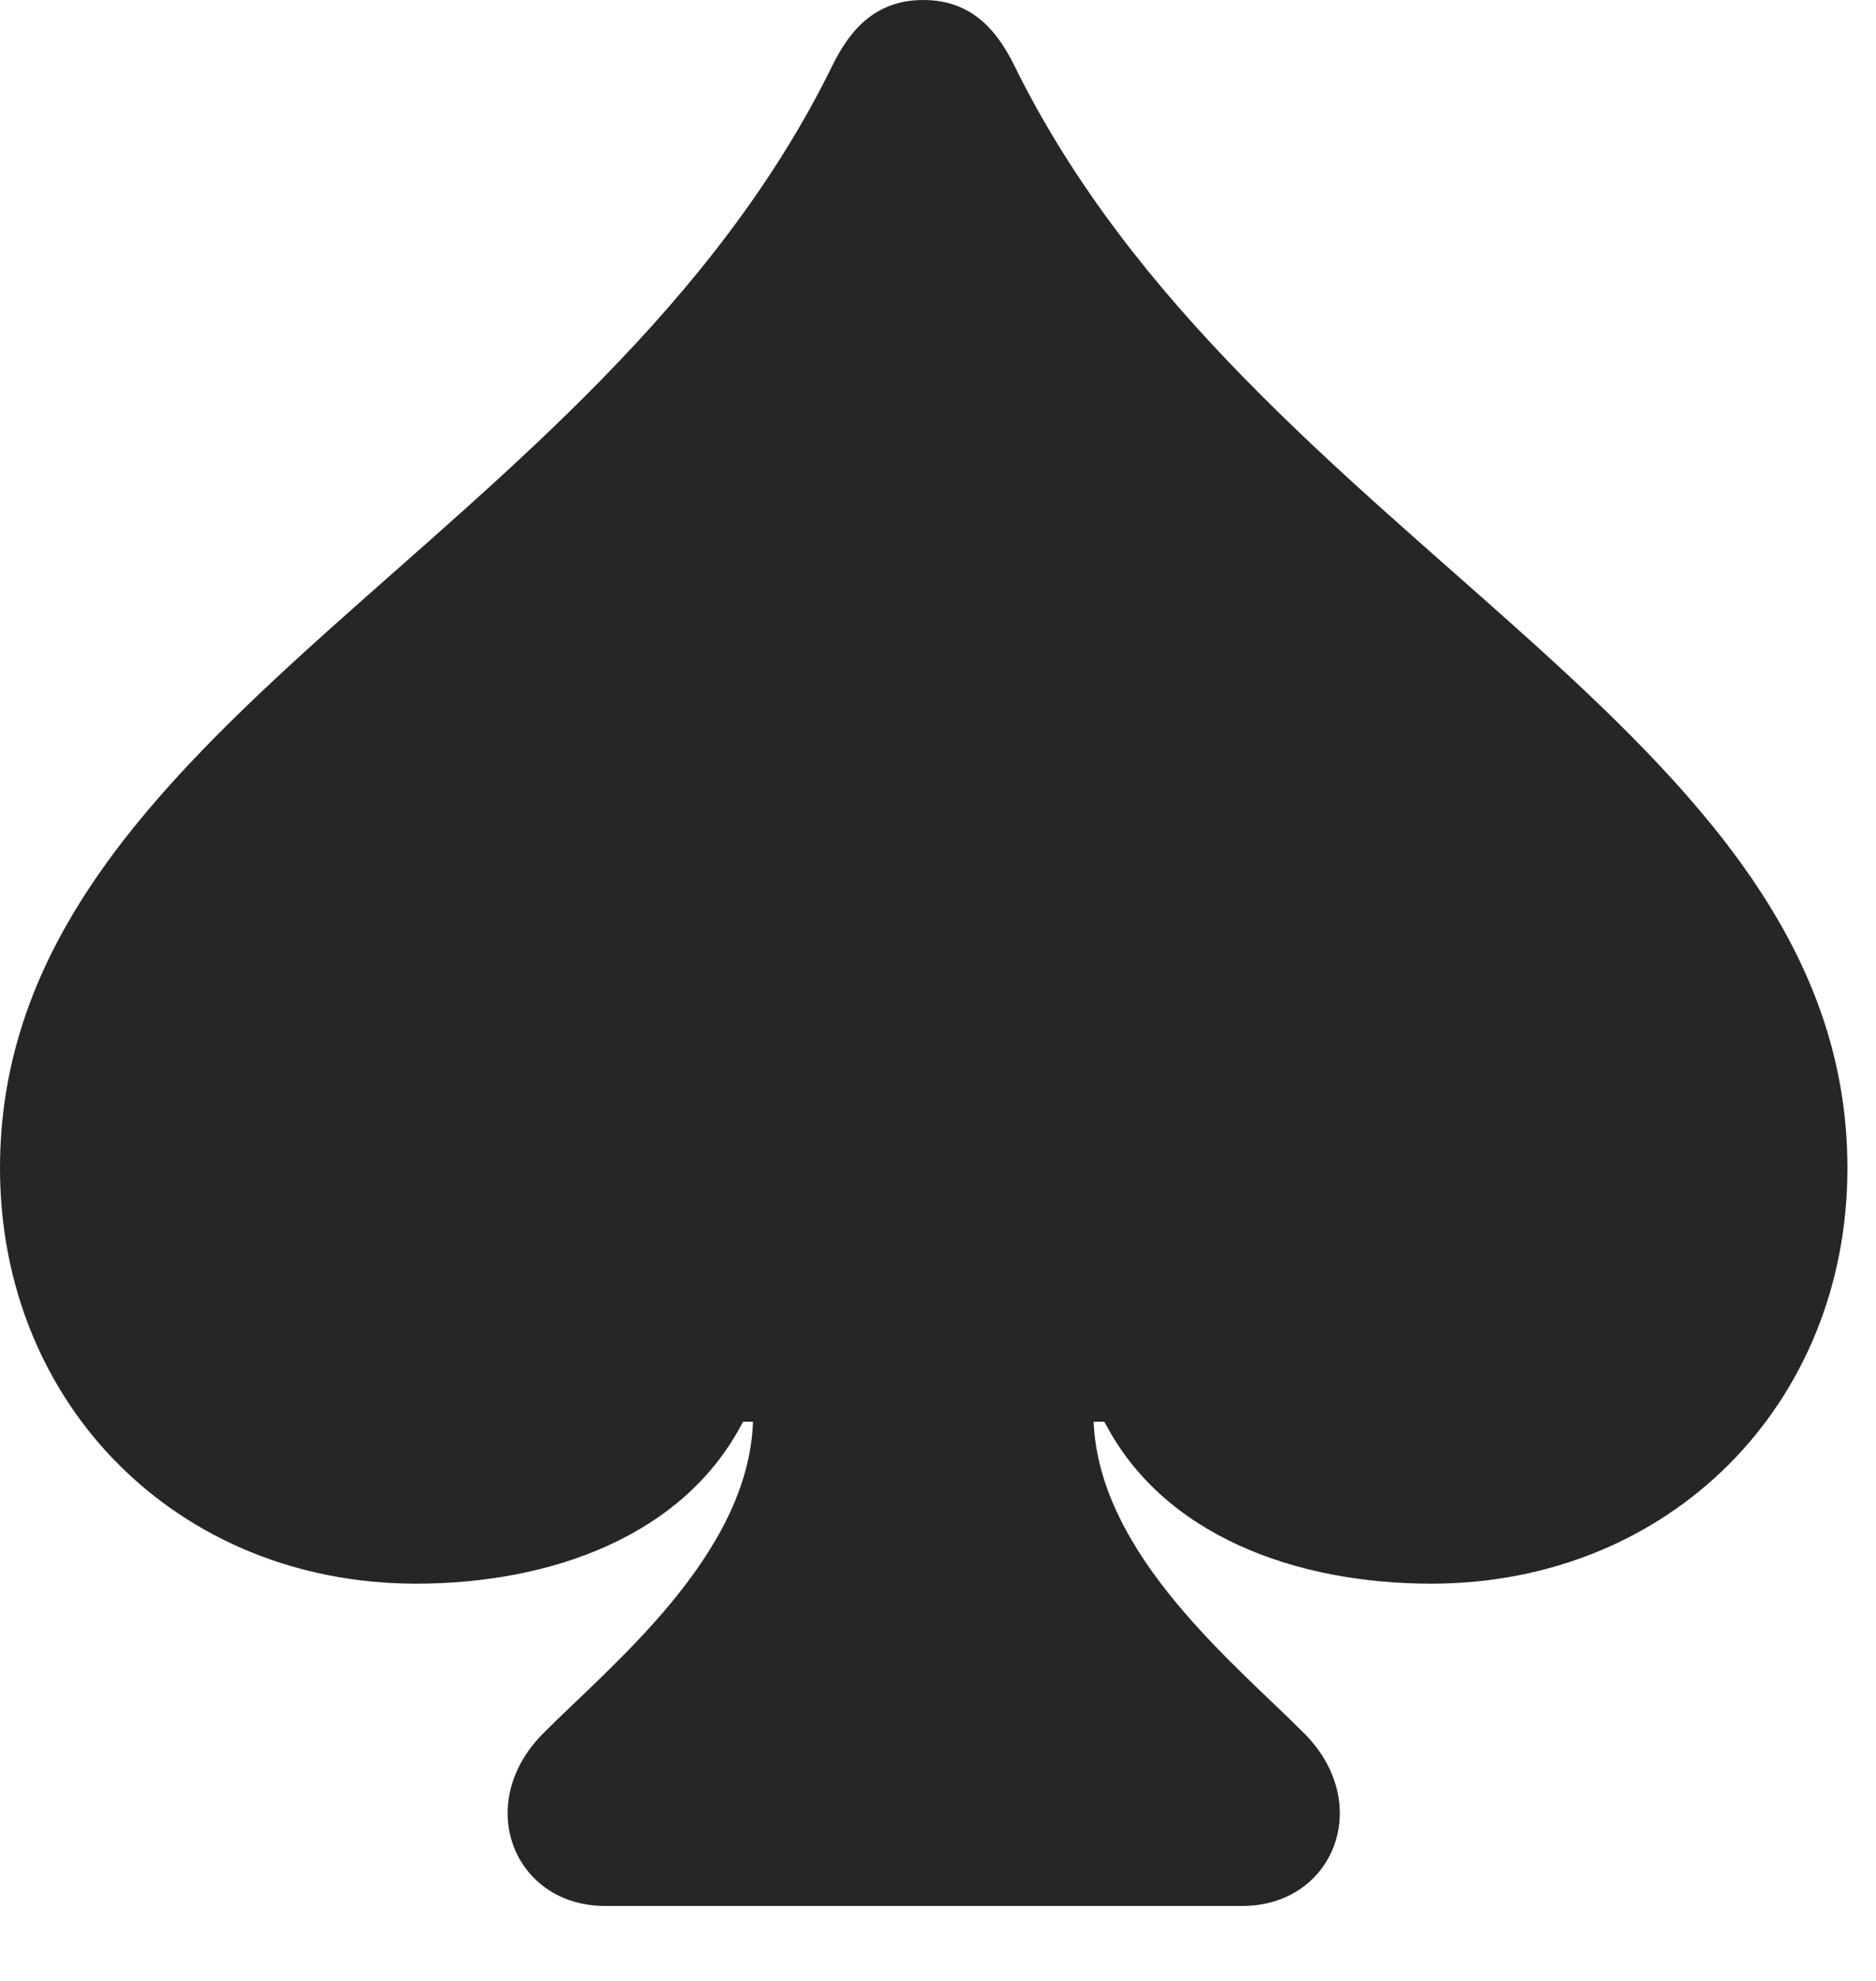 <?xml version="1.0" encoding="UTF-8"?>
<!--Generator: Apple Native CoreSVG 326-->
<!DOCTYPE svg
PUBLIC "-//W3C//DTD SVG 1.1//EN"
       "http://www.w3.org/Graphics/SVG/1.1/DTD/svg11.dtd">
<svg version="1.1" xmlns="http://www.w3.org/2000/svg" xmlns:xlink="http://www.w3.org/1999/xlink" viewBox="0 0 23.77 25.088">
 <g>
  <rect height="25.088" opacity="0" width="23.77" x="0" y="0"/>
  <path d="M0 14.795C0 17.793 2.256 20.059 5.273 20.059C6.982 20.059 8.672 19.453 9.414 18.008L9.541 18.008C9.482 19.707 7.725 21.104 6.865 21.973C5.996 22.871 6.523 24.141 7.666 24.141L15.742 24.141C16.885 24.141 17.412 22.871 16.543 21.973C15.684 21.104 13.926 19.707 13.857 18.008L13.994 18.008C14.736 19.453 16.426 20.059 18.135 20.059C21.152 20.059 23.408 17.793 23.408 14.795C23.408 9.189 15.84 6.904 12.852 0.83C12.617 0.352 12.285 0 11.699 0C11.113 0 10.781 0.352 10.547 0.83C7.568 6.904 0 9.189 0 14.795Z" fill="black" fill-opacity="0.85"/>
 </g>
</svg>
